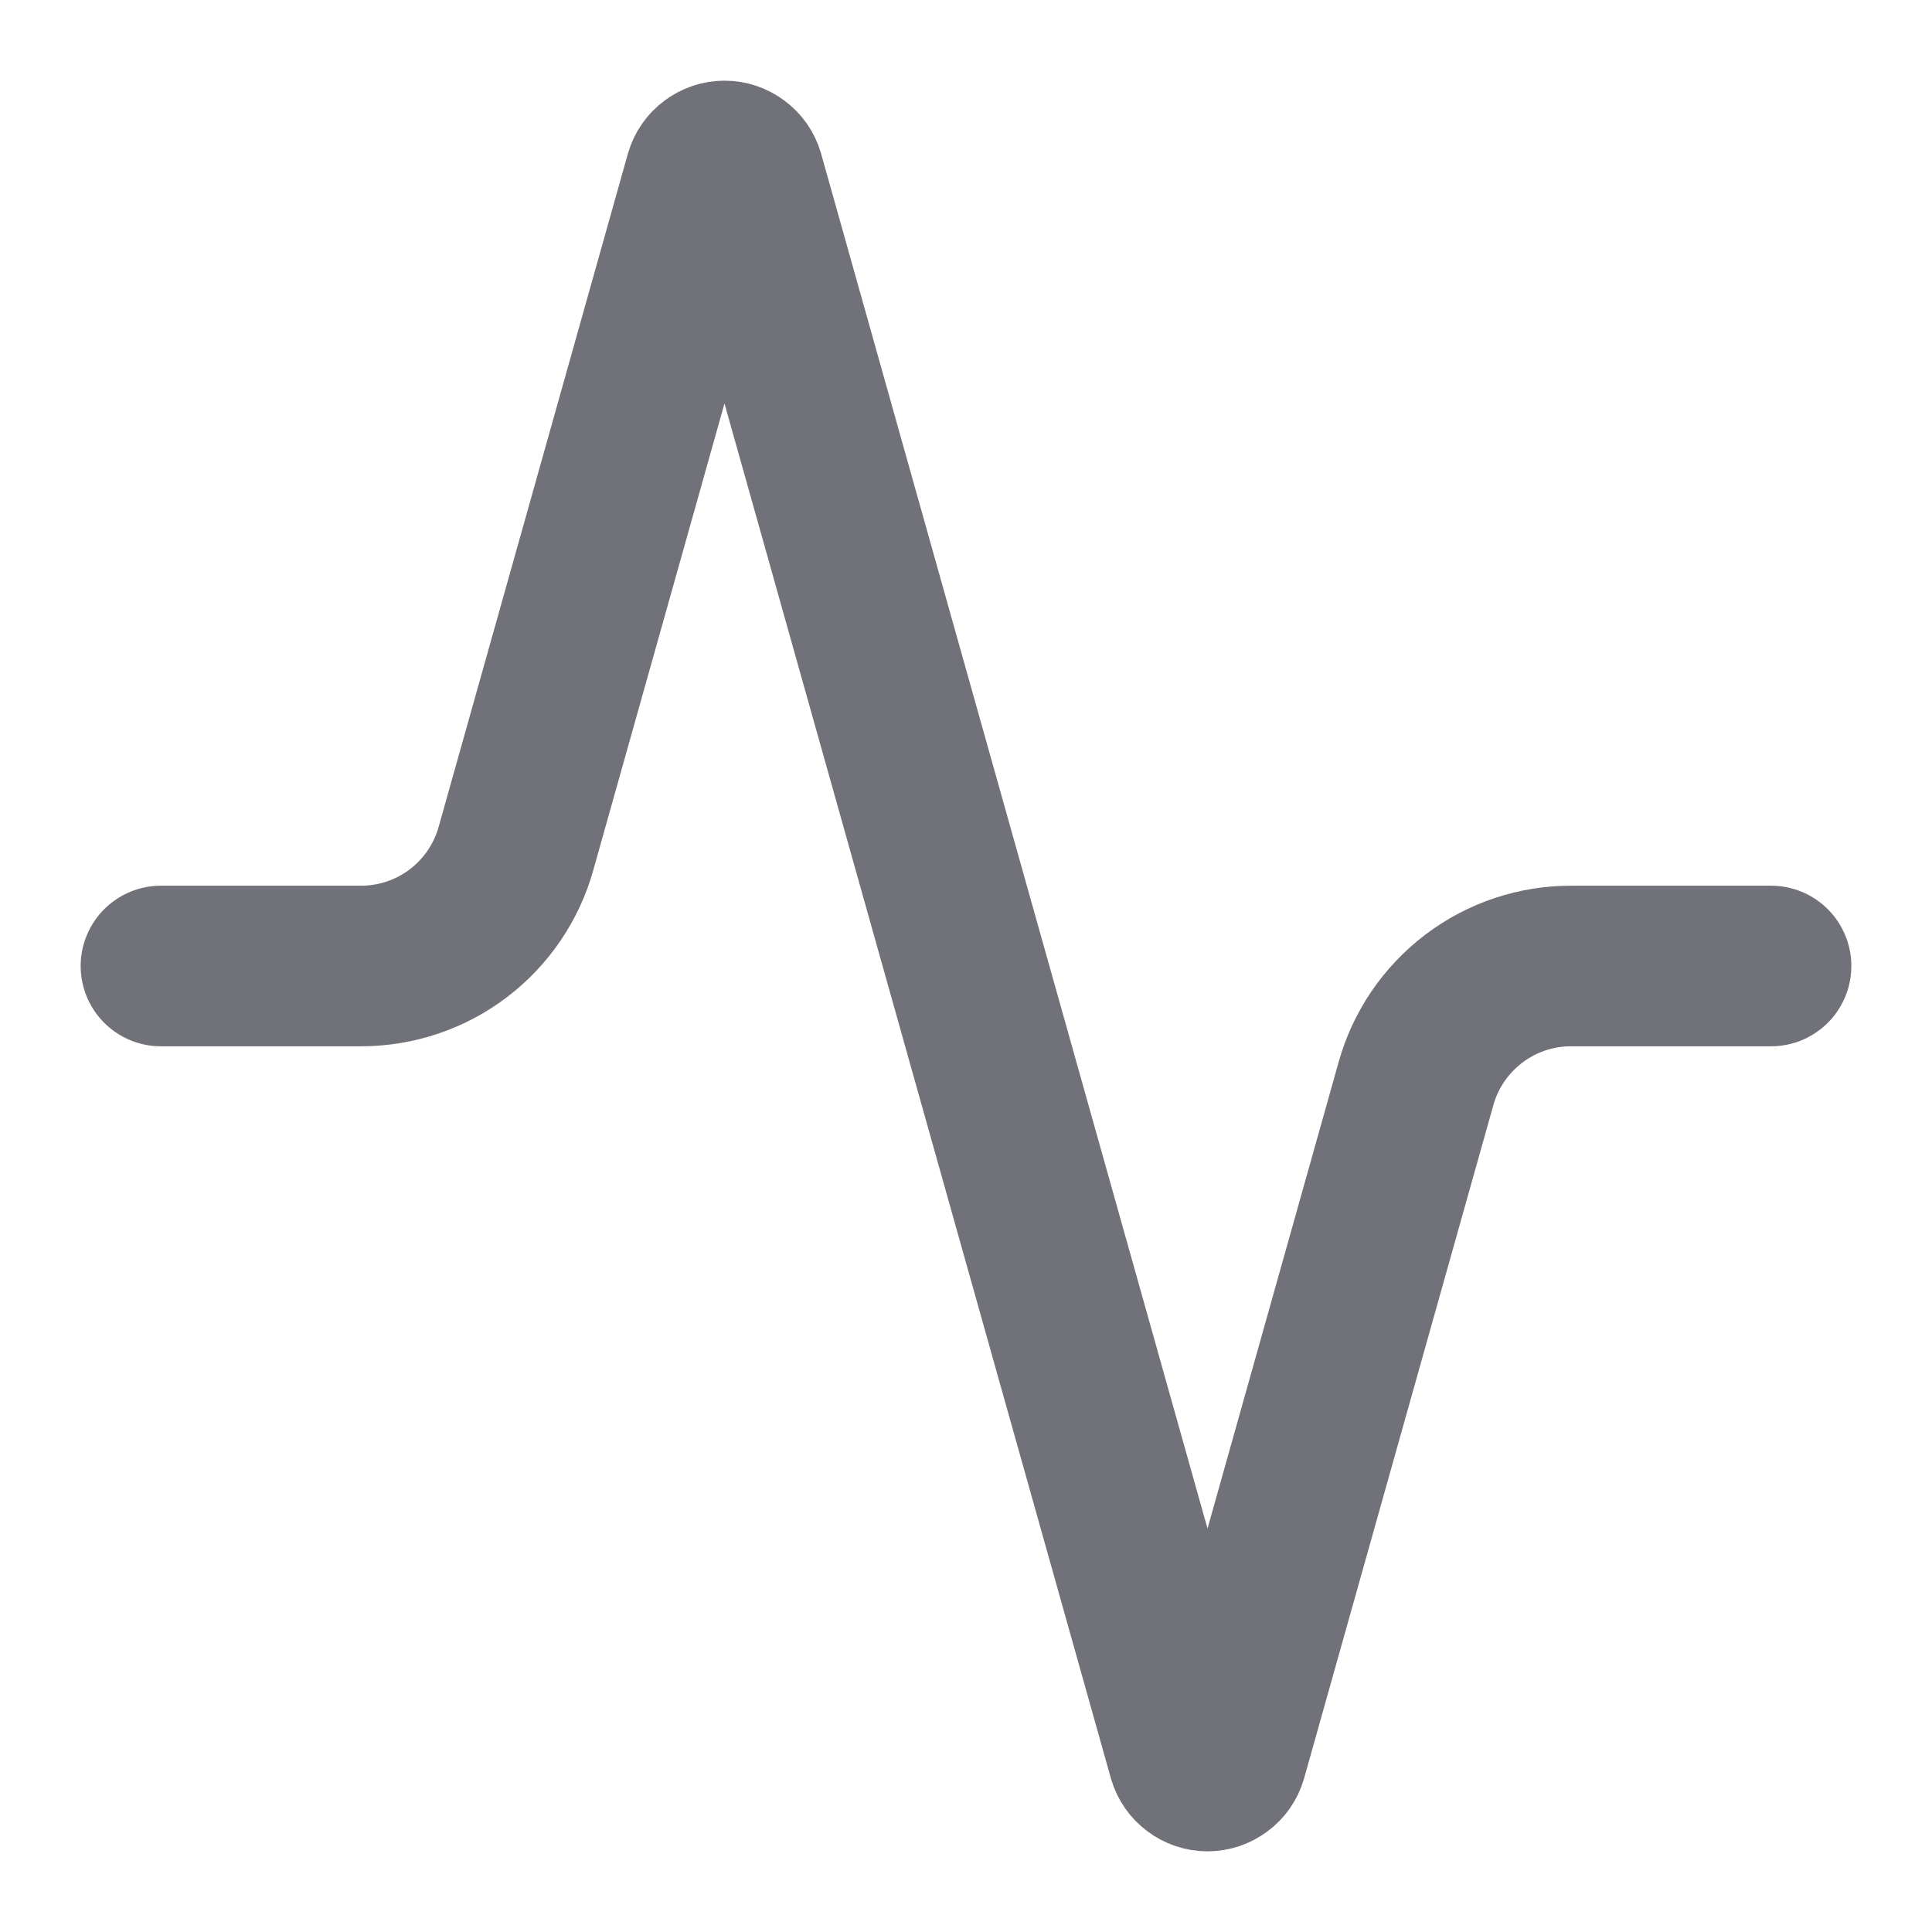 <svg width="16" height="16" viewBox="0 0 16 16" fill="none" xmlns="http://www.w3.org/2000/svg">
<g clip-path="url(#clip0_1_808)">
<path d="M14.667 8H13.013C12.722 7.999 12.438 8.094 12.206 8.27C11.974 8.446 11.805 8.693 11.727 8.973L10.16 14.547C10.15 14.581 10.129 14.612 10.1 14.633C10.071 14.655 10.036 14.667 10 14.667C9.964 14.667 9.929 14.655 9.9 14.633C9.871 14.612 9.85 14.581 9.84 14.547L6.16 1.453C6.15 1.419 6.129 1.388 6.1 1.367C6.071 1.345 6.036 1.333 6 1.333C5.964 1.333 5.929 1.345 5.9 1.367C5.871 1.388 5.85 1.419 5.84 1.453L4.273 7.027C4.195 7.306 4.028 7.552 3.797 7.728C3.566 7.904 3.284 7.999 2.993 8H1.333" stroke="#71717A" stroke-width="1.33" stroke-linecap="round" stroke-linejoin="round"/>
</g>
<defs>
<clipPath id="clip0_1_808">
<rect width="16" height="16" fill="white"/>
</clipPath>
</defs>
</svg>
